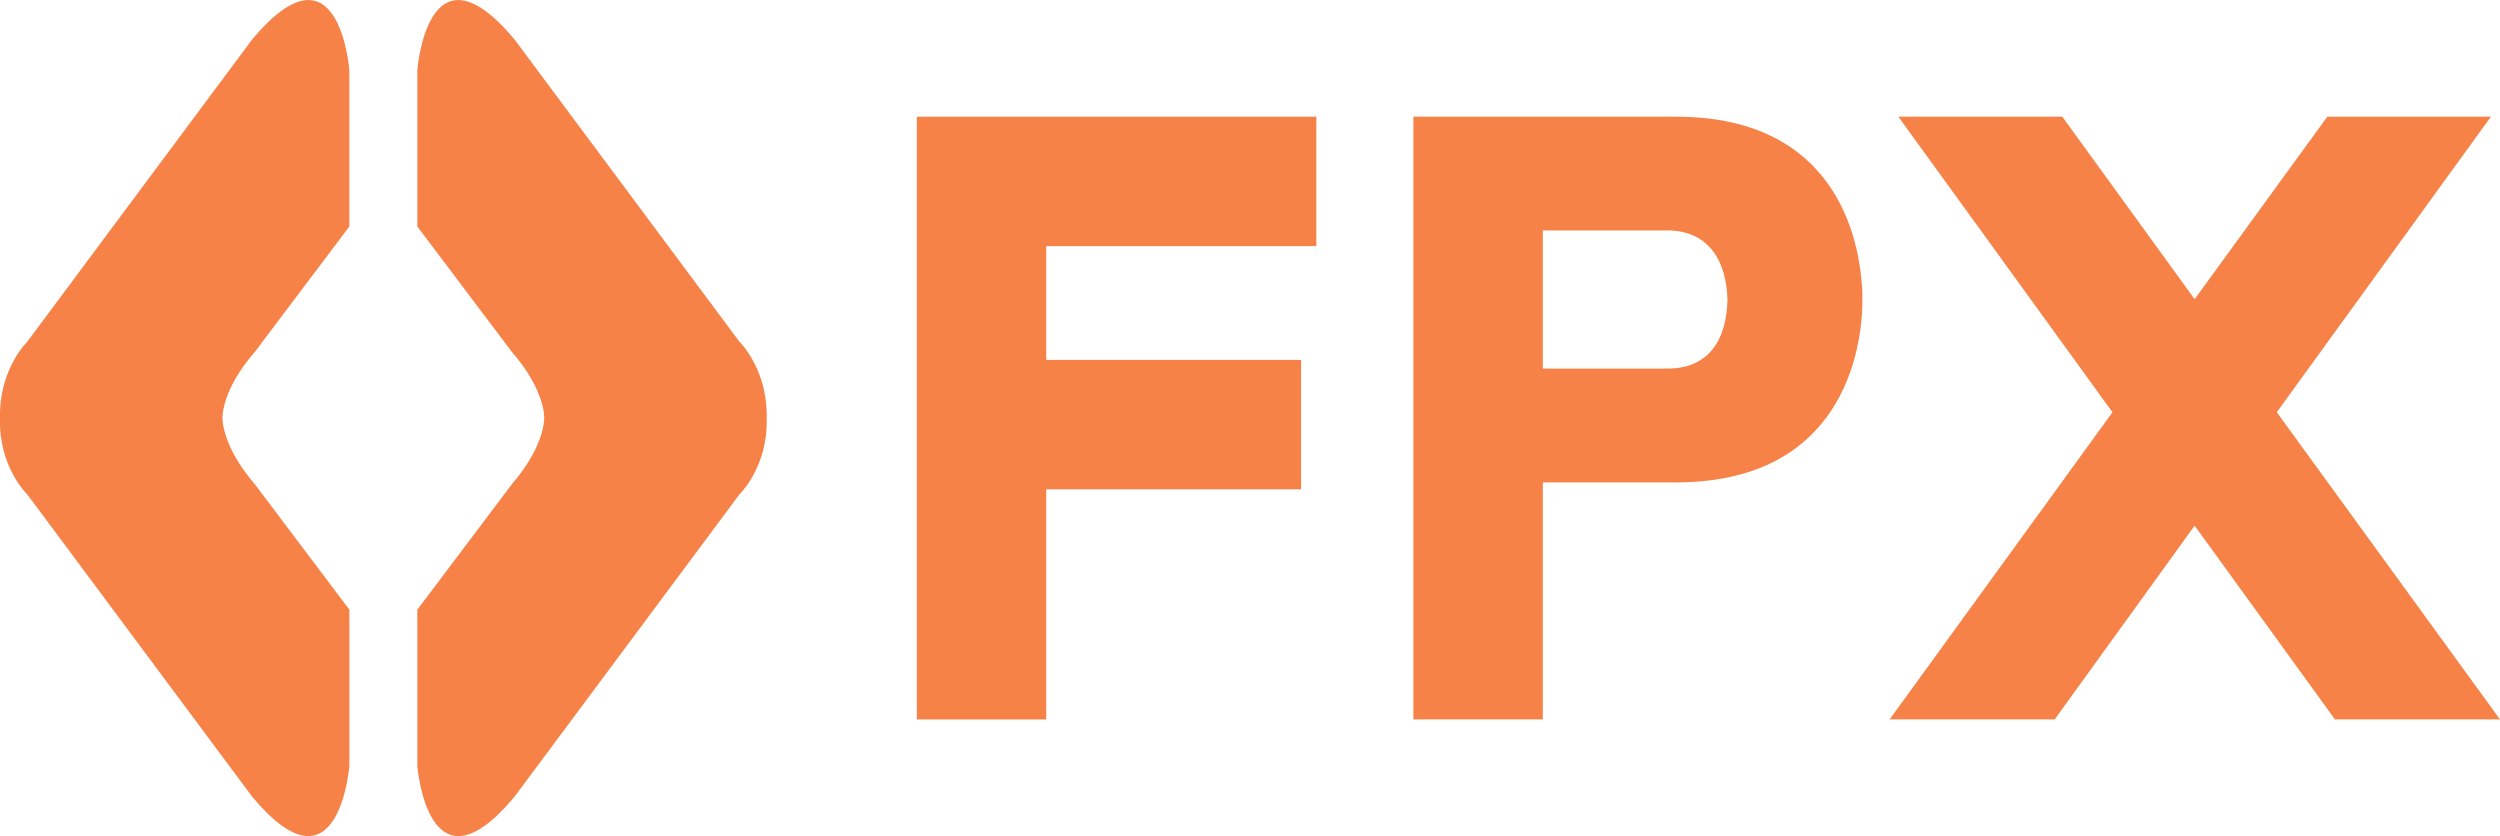 <?xml version="1.0" encoding="utf-8"?>
<!-- Generator: Adobe Illustrator 25.4.1, SVG Export Plug-In . SVG Version: 6.00 Build 0)  -->
<svg version="1.1" id="Layer_1" xmlns="http://www.w3.org/2000/svg" xmlns:xlink="http://www.w3.org/1999/xlink" x="0px" y="0px"
	 viewBox="0 0 68.77 23" style="enable-background:new 0 0 68.77 23;" xml:space="preserve" width="68.77" height="23">
<style type="text/css">
	.st0{fill:#F78248;}
</style>
<path class="st0" d="M9.61,6.23v-4.3c0,0-0.28-3.7-2.67-0.85L0.75,9.4c0,0-0.78,0.75-0.75,2.1c-0.04,1.35,0.75,2.1,0.75,2.1
	l6.19,8.32c2.38,2.85,2.67-0.85,2.67-0.85v-4.3l-2.6-3.45c-0.92-1.07-0.89-1.82-0.89-1.82s-0.04-0.75,0.89-1.82L9.61,6.23z"/>
<path class="st0" d="M11.48,6.23v-4.3c0,0,0.28-3.7,2.67-0.85l6.19,8.32c0,0,0.78,0.75,0.75,2.1c0.04,1.35-0.75,2.1-0.75,2.1
	l-6.19,8.32c-2.38,2.85-2.67-0.85-2.67-0.85v-4.3l2.6-3.45c0.92-1.07,0.89-1.82,0.89-1.82s0.04-0.75-0.89-1.82L11.48,6.23z"/>
<polygon class="st0" points="36.21,6.77 36.21,3.21 28.78,3.21 25.22,3.21 25.22,6.77 25.22,9.9 25.22,13.46 25.22,19.79 
	28.78,19.79 28.78,13.46 35.79,13.46 35.79,9.9 28.78,9.9 28.78,6.77 "/>
<path class="st0" d="M51.23,8.2c0-0.03,0-0.06,0-0.08c0-0.01,0-0.03,0-0.04c0,0,0,0,0,0c-0.04-1.2-0.52-4.89-5.17-4.87h-3.62v0
	h-3.56v0v3.13v3.8v3.13v6.52h3.56v-6.52h3.62c4.65,0.02,5.14-3.68,5.17-4.87c0,0,0,0,0,0c0-0.01,0-0.03,0-0.04c0-0.02,0-0.05,0-0.08
	c0-0.01,0-0.02,0-0.04C51.23,8.23,51.23,8.22,51.23,8.2z M45.77,10.14h-3.33v-3.8h3.33c0,0.02,1.67-0.24,1.75,1.9
	C47.46,10.38,45.82,10.11,45.77,10.14z"/>
<polygon class="st0" points="68.77,19.79 62.63,11.34 68.52,3.21 64.02,3.21 60.37,8.23 56.73,3.21 52.22,3.21 58.11,11.34 
	51.98,19.79 56.52,19.79 60.37,14.46 64.23,19.79 "/>
</svg>
